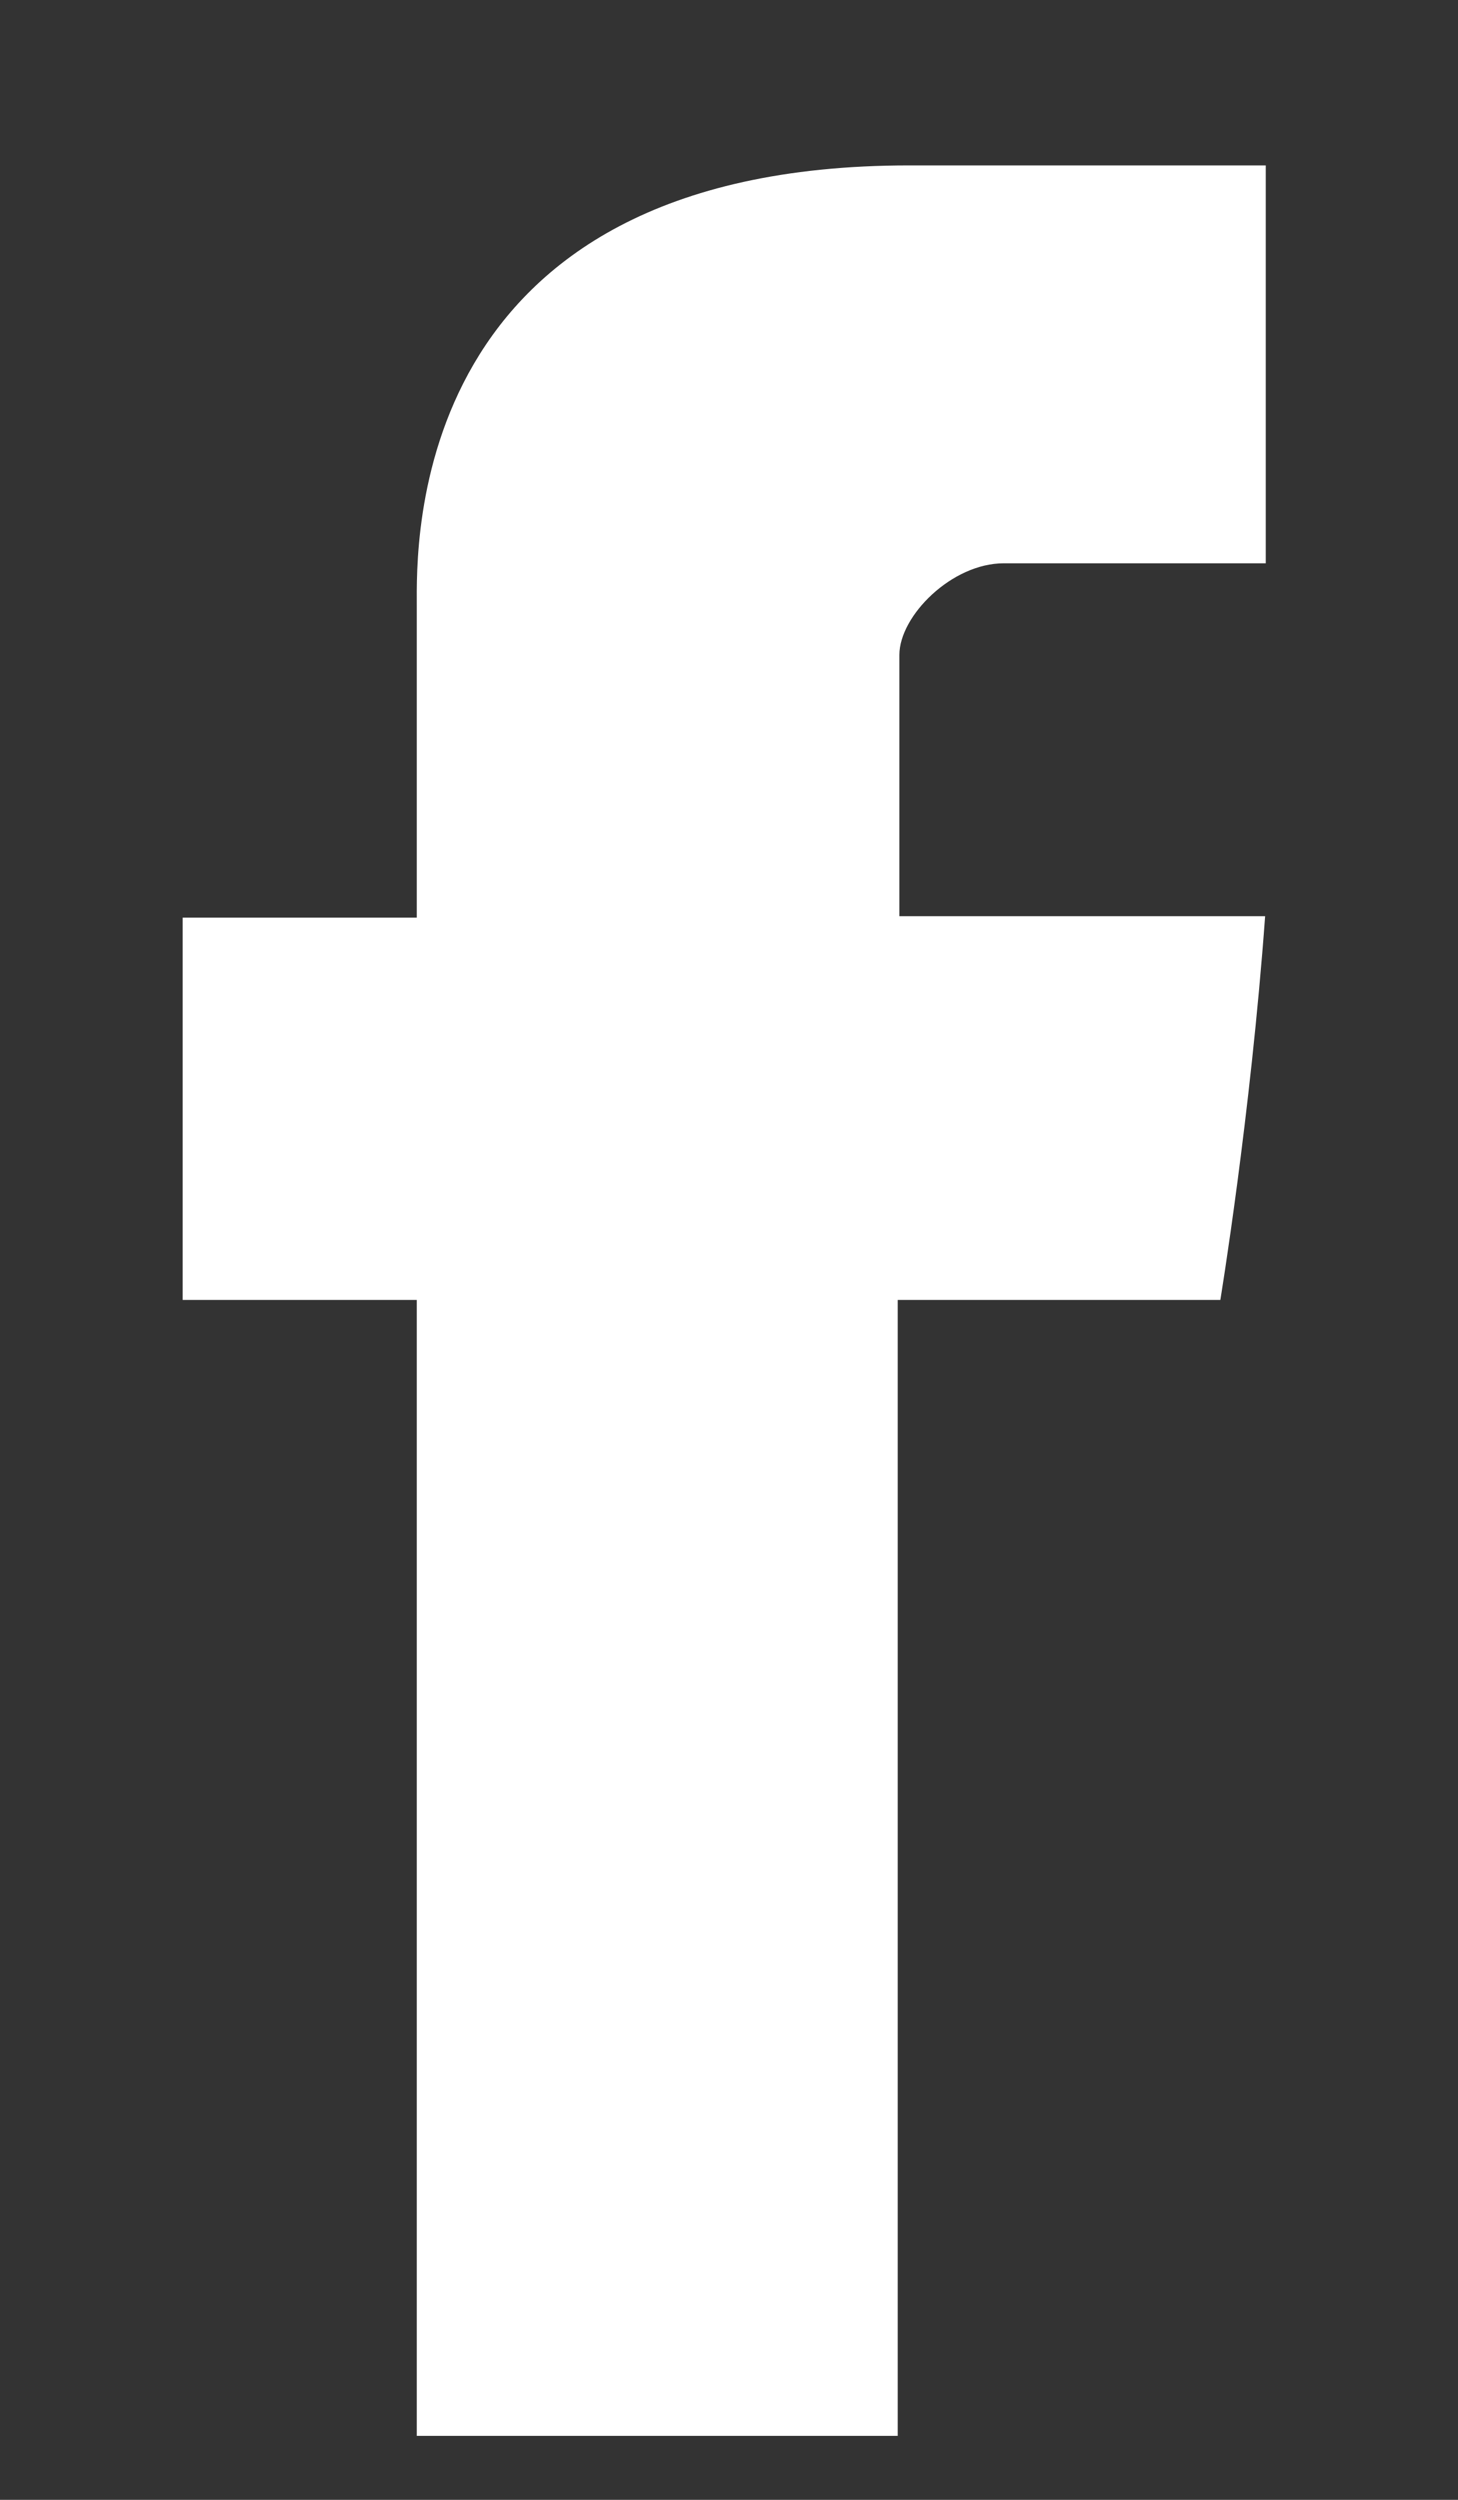 <svg width="7" height="12" viewBox="0 0 7 12" fill="none" xmlns="http://www.w3.org/2000/svg">
<rect x="0" y="0" width="7" height="12" fill="#333333" stroke="none"/>
<path d="M2.001 2.905C2.001 3.179 2.001 4.405 2.001 4.405H0.877V6.24H2.001V11.693H4.31V6.24H5.859C5.859 6.24 6.004 5.36 6.074 4.398C5.873 4.398 4.318 4.398 4.318 4.398C4.318 4.398 4.318 3.331 4.318 3.144C4.318 2.956 4.57 2.704 4.819 2.704C5.067 2.704 5.591 2.704 6.077 2.704C6.077 2.454 6.077 1.591 6.077 0.794C5.429 0.794 4.691 0.794 4.366 0.794C1.944 0.794 2.001 2.63 2.001 2.905Z" fill="white"/>
</svg>
